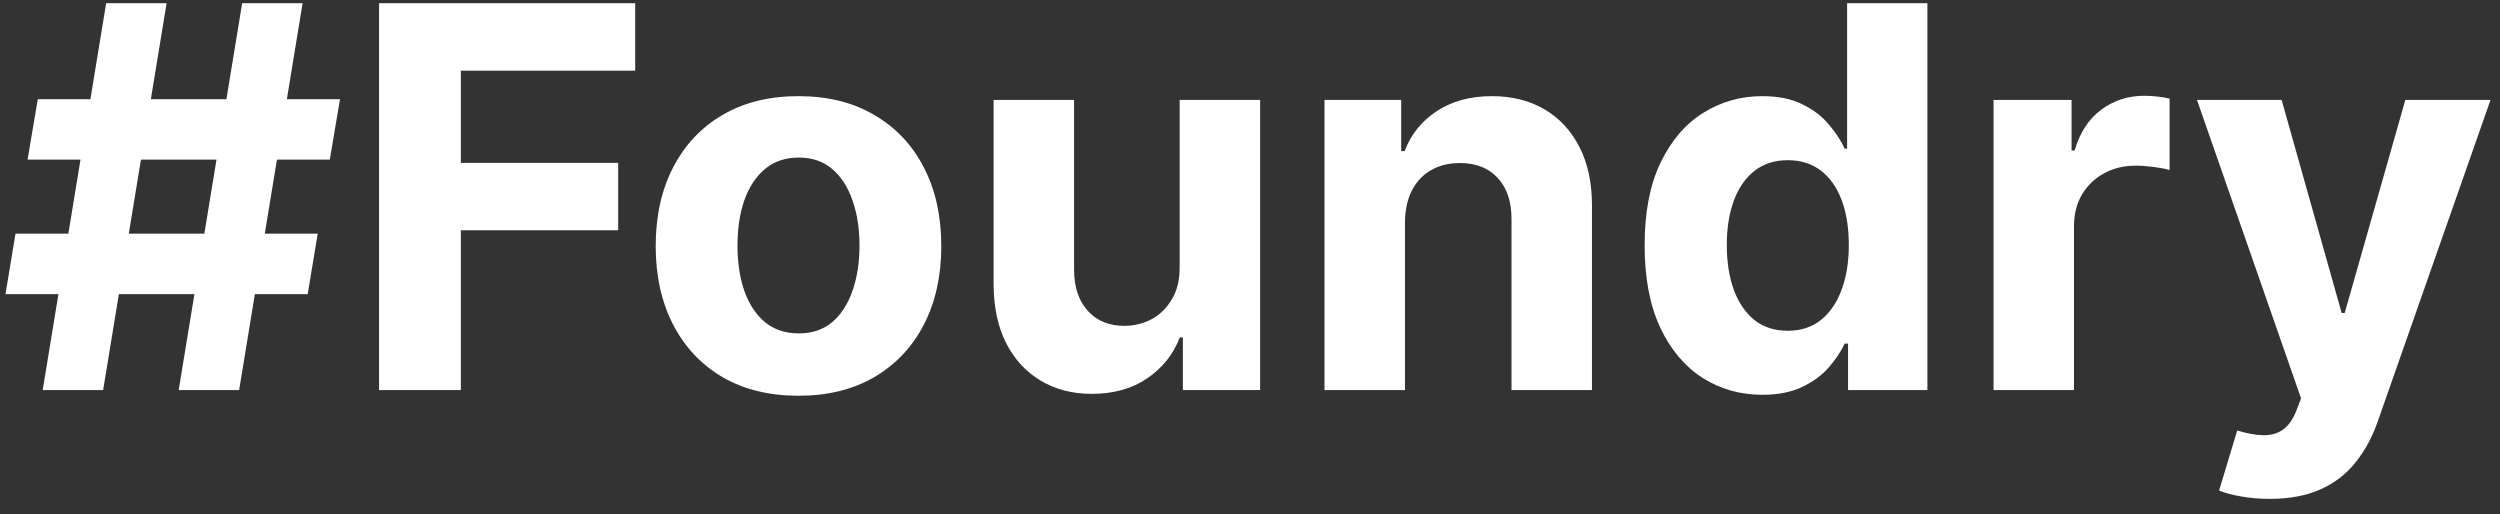 <svg width="141" height="29" viewBox="0 0 141 29" fill="none" xmlns="http://www.w3.org/2000/svg">
<rect x="0" y="0" width="141" height="29" fill="#333333" stroke="none"/>
<path d="M10.078 22L13.658 0.182H17.067L13.487 22H10.078ZM0.309 16.588L0.874 13.179H17.919L17.354 16.588H0.309ZM2.408 22L5.987 0.182H9.396L5.817 22H2.408ZM1.555 9.003L2.131 5.594H19.176L18.601 9.003H1.555ZM21.379 22V0.182H35.825V3.985H25.992V9.184H34.866V12.987H25.992V22H21.379ZM45.035 22.32C43.38 22.32 41.949 21.968 40.741 21.265C39.541 20.555 38.614 19.567 37.961 18.303C37.307 17.032 36.981 15.558 36.981 13.882C36.981 12.192 37.307 10.714 37.961 9.45C38.614 8.179 39.541 7.192 40.741 6.489C41.949 5.778 43.38 5.423 45.035 5.423C46.69 5.423 48.117 5.778 49.317 6.489C50.525 7.192 51.455 8.179 52.108 9.45C52.762 10.714 53.089 12.192 53.089 13.882C53.089 15.558 52.762 17.032 52.108 18.303C51.455 19.567 50.525 20.555 49.317 21.265C48.117 21.968 46.69 22.32 45.035 22.32ZM45.056 18.804C45.809 18.804 46.437 18.591 46.942 18.165C47.446 17.732 47.826 17.142 48.081 16.396C48.344 15.651 48.476 14.802 48.476 13.85C48.476 12.898 48.344 12.05 48.081 11.304C47.826 10.558 47.446 9.969 46.942 9.536C46.437 9.102 45.809 8.886 45.056 8.886C44.296 8.886 43.657 9.102 43.138 9.536C42.627 9.969 42.24 10.558 41.977 11.304C41.721 12.05 41.594 12.898 41.594 13.85C41.594 14.802 41.721 15.651 41.977 16.396C42.24 17.142 42.627 17.732 43.138 18.165C43.657 18.591 44.296 18.804 45.056 18.804ZM66.533 15.033V5.636H71.072V22H66.714V19.028H66.544C66.174 19.986 65.56 20.757 64.701 21.34C63.849 21.922 62.808 22.213 61.579 22.213C60.486 22.213 59.523 21.965 58.692 21.467C57.861 20.97 57.212 20.264 56.743 19.347C56.281 18.431 56.047 17.334 56.04 16.055V5.636H60.578V15.246C60.585 16.212 60.844 16.975 61.356 17.536C61.867 18.097 62.552 18.378 63.412 18.378C63.959 18.378 64.47 18.254 64.946 18.005C65.422 17.749 65.805 17.373 66.096 16.876C66.395 16.379 66.54 15.764 66.533 15.033ZM79.24 12.54V22H74.702V5.636H79.027V8.523H79.219C79.581 7.572 80.188 6.819 81.04 6.265C81.893 5.704 82.926 5.423 84.141 5.423C85.277 5.423 86.268 5.672 87.113 6.169C87.958 6.666 88.615 7.376 89.084 8.3C89.553 9.216 89.787 10.31 89.787 11.581V22H85.249V12.391C85.256 11.389 85 10.608 84.481 10.047C83.963 9.479 83.249 9.195 82.34 9.195C81.729 9.195 81.19 9.326 80.721 9.589C80.259 9.852 79.897 10.235 79.634 10.739C79.379 11.236 79.247 11.837 79.24 12.54ZM99.394 22.266C98.151 22.266 97.025 21.947 96.016 21.308C95.015 20.661 94.22 19.713 93.63 18.463C93.048 17.206 92.757 15.665 92.757 13.839C92.757 11.964 93.058 10.405 93.662 9.163C94.266 7.913 95.068 6.979 96.07 6.361C97.078 5.736 98.183 5.423 99.383 5.423C100.299 5.423 101.063 5.58 101.673 5.892C102.291 6.197 102.789 6.581 103.165 7.043C103.548 7.497 103.84 7.945 104.039 8.385H104.177V0.182H108.705V22H104.23V19.379H104.039C103.825 19.834 103.524 20.285 103.133 20.732C102.749 21.173 102.249 21.538 101.631 21.829C101.02 22.121 100.274 22.266 99.394 22.266ZM100.832 18.655C101.563 18.655 102.181 18.456 102.686 18.058C103.197 17.653 103.588 17.089 103.857 16.364C104.134 15.64 104.273 14.791 104.273 13.818C104.273 12.845 104.138 12 103.868 11.283C103.598 10.565 103.208 10.011 102.696 9.621C102.185 9.23 101.563 9.035 100.832 9.035C100.086 9.035 99.458 9.237 98.946 9.642C98.435 10.047 98.048 10.608 97.785 11.325C97.522 12.043 97.391 12.874 97.391 13.818C97.391 14.77 97.522 15.611 97.785 16.343C98.055 17.067 98.442 17.636 98.946 18.048C99.458 18.452 100.086 18.655 100.832 18.655ZM112.436 22V5.636H116.836V8.491H117.006C117.305 7.476 117.805 6.709 118.509 6.19C119.212 5.665 120.021 5.402 120.938 5.402C121.165 5.402 121.41 5.416 121.673 5.445C121.935 5.473 122.166 5.512 122.365 5.562V9.589C122.152 9.525 121.857 9.468 121.481 9.418C121.104 9.369 120.76 9.344 120.447 9.344C119.78 9.344 119.183 9.489 118.658 9.781C118.139 10.065 117.727 10.462 117.422 10.974C117.124 11.485 116.974 12.075 116.974 12.742V22H112.436ZM128.011 28.136C127.436 28.136 126.896 28.09 126.392 27.998C125.895 27.913 125.483 27.803 125.156 27.668L126.179 24.28C126.712 24.443 127.191 24.532 127.617 24.546C128.05 24.56 128.423 24.461 128.736 24.248C129.055 24.035 129.315 23.673 129.513 23.161L129.78 22.469L123.91 5.636H128.683L132.07 17.653H132.241L135.661 5.636H140.465L134.105 23.768C133.8 24.649 133.384 25.416 132.859 26.07C132.34 26.73 131.683 27.238 130.888 27.593C130.092 27.955 129.134 28.136 128.011 28.136Z" fill="white"/>
</svg>
